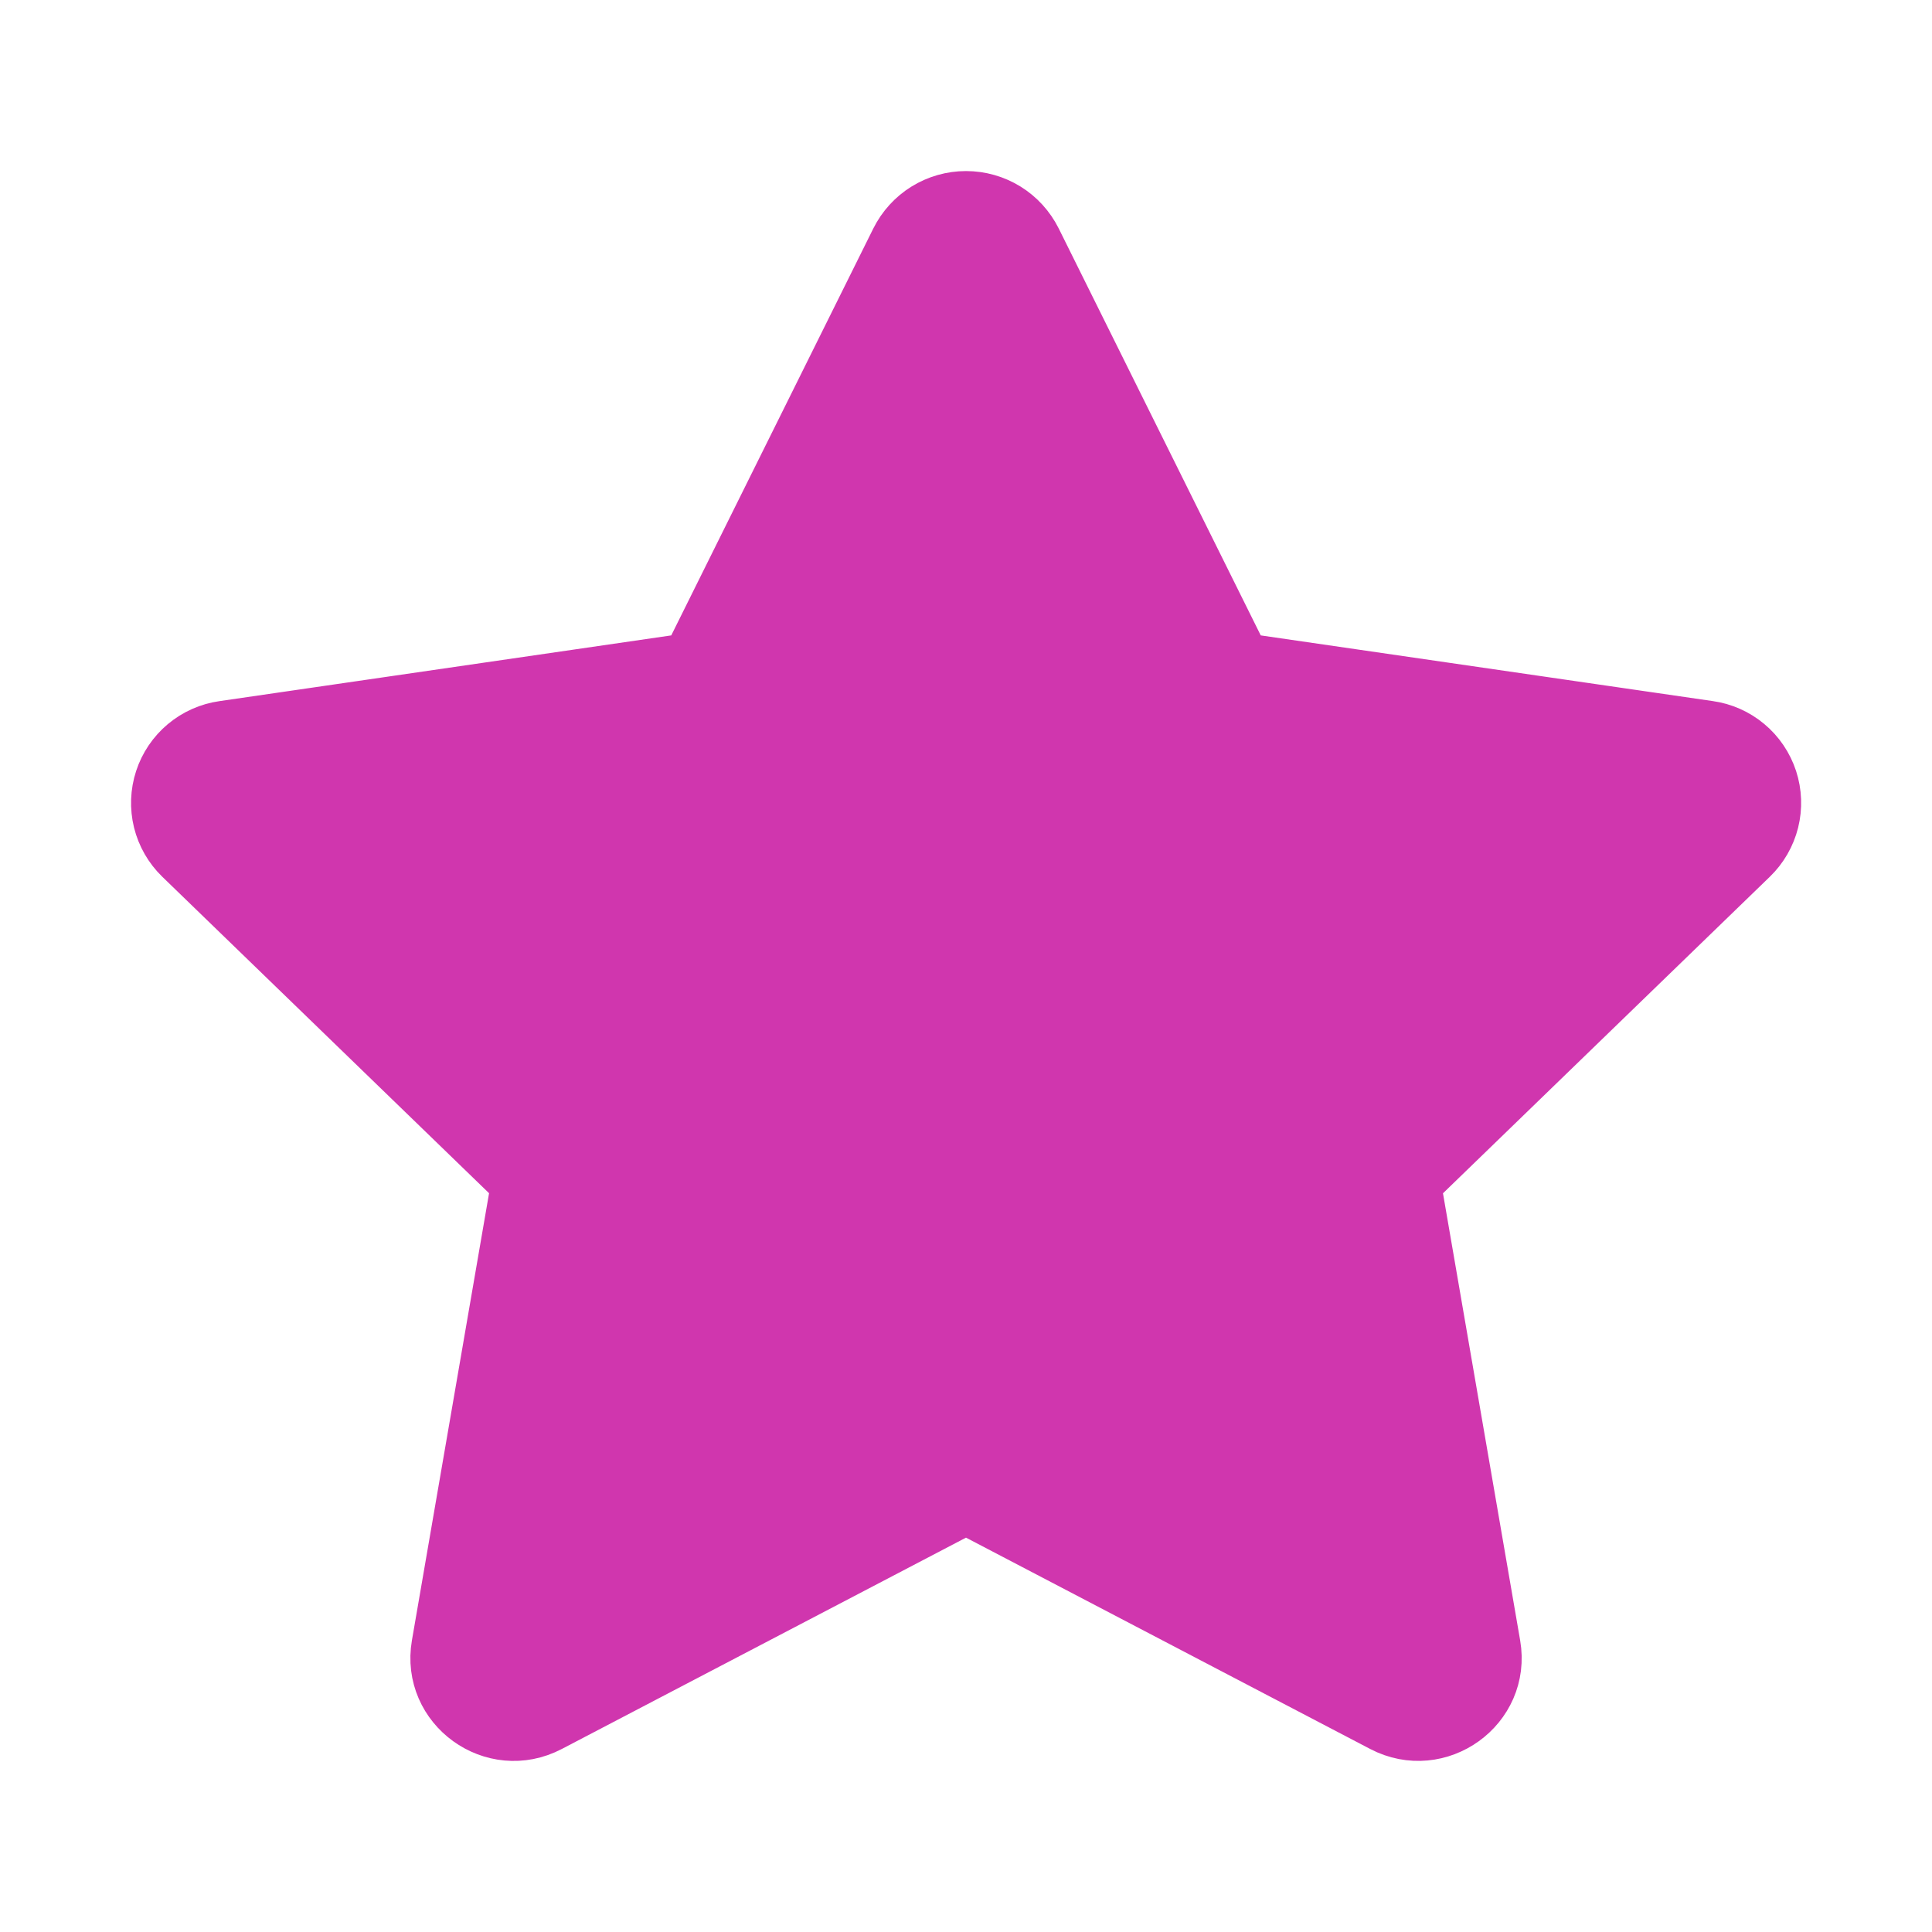 <svg width="48" height="48" viewBox="0 0 48 48" fill="none" xmlns="http://www.w3.org/2000/svg">
<path d="M17.174 16.472L22.37 6.008C22.522 5.705 22.754 5.45 23.042 5.272C23.33 5.094 23.662 5 24 5C24.339 5 24.671 5.094 24.959 5.272C25.247 5.45 25.479 5.705 25.631 6.008L30.826 16.472L42.443 18.16C42.778 18.206 43.093 18.346 43.352 18.563C43.612 18.78 43.805 19.066 43.91 19.387C44.015 19.709 44.027 20.054 43.946 20.382C43.864 20.71 43.692 21.009 43.449 21.244L35.044 29.384L37.029 40.884C37.282 42.36 35.722 43.484 34.389 42.788L24 37.356L13.611 42.788C12.278 43.486 10.719 42.36 10.973 40.882L12.957 29.382L4.552 21.242C4.31 21.007 4.139 20.708 4.058 20.381C3.978 20.053 3.99 19.709 4.095 19.388C4.2 19.067 4.393 18.782 4.651 18.566C4.91 18.349 5.224 18.209 5.558 18.162L17.174 16.472Z" fill="#D036AE" stroke="#D036AE" stroke-width="1.5" stroke-linecap="round" stroke-linejoin="round"/>
</svg>
